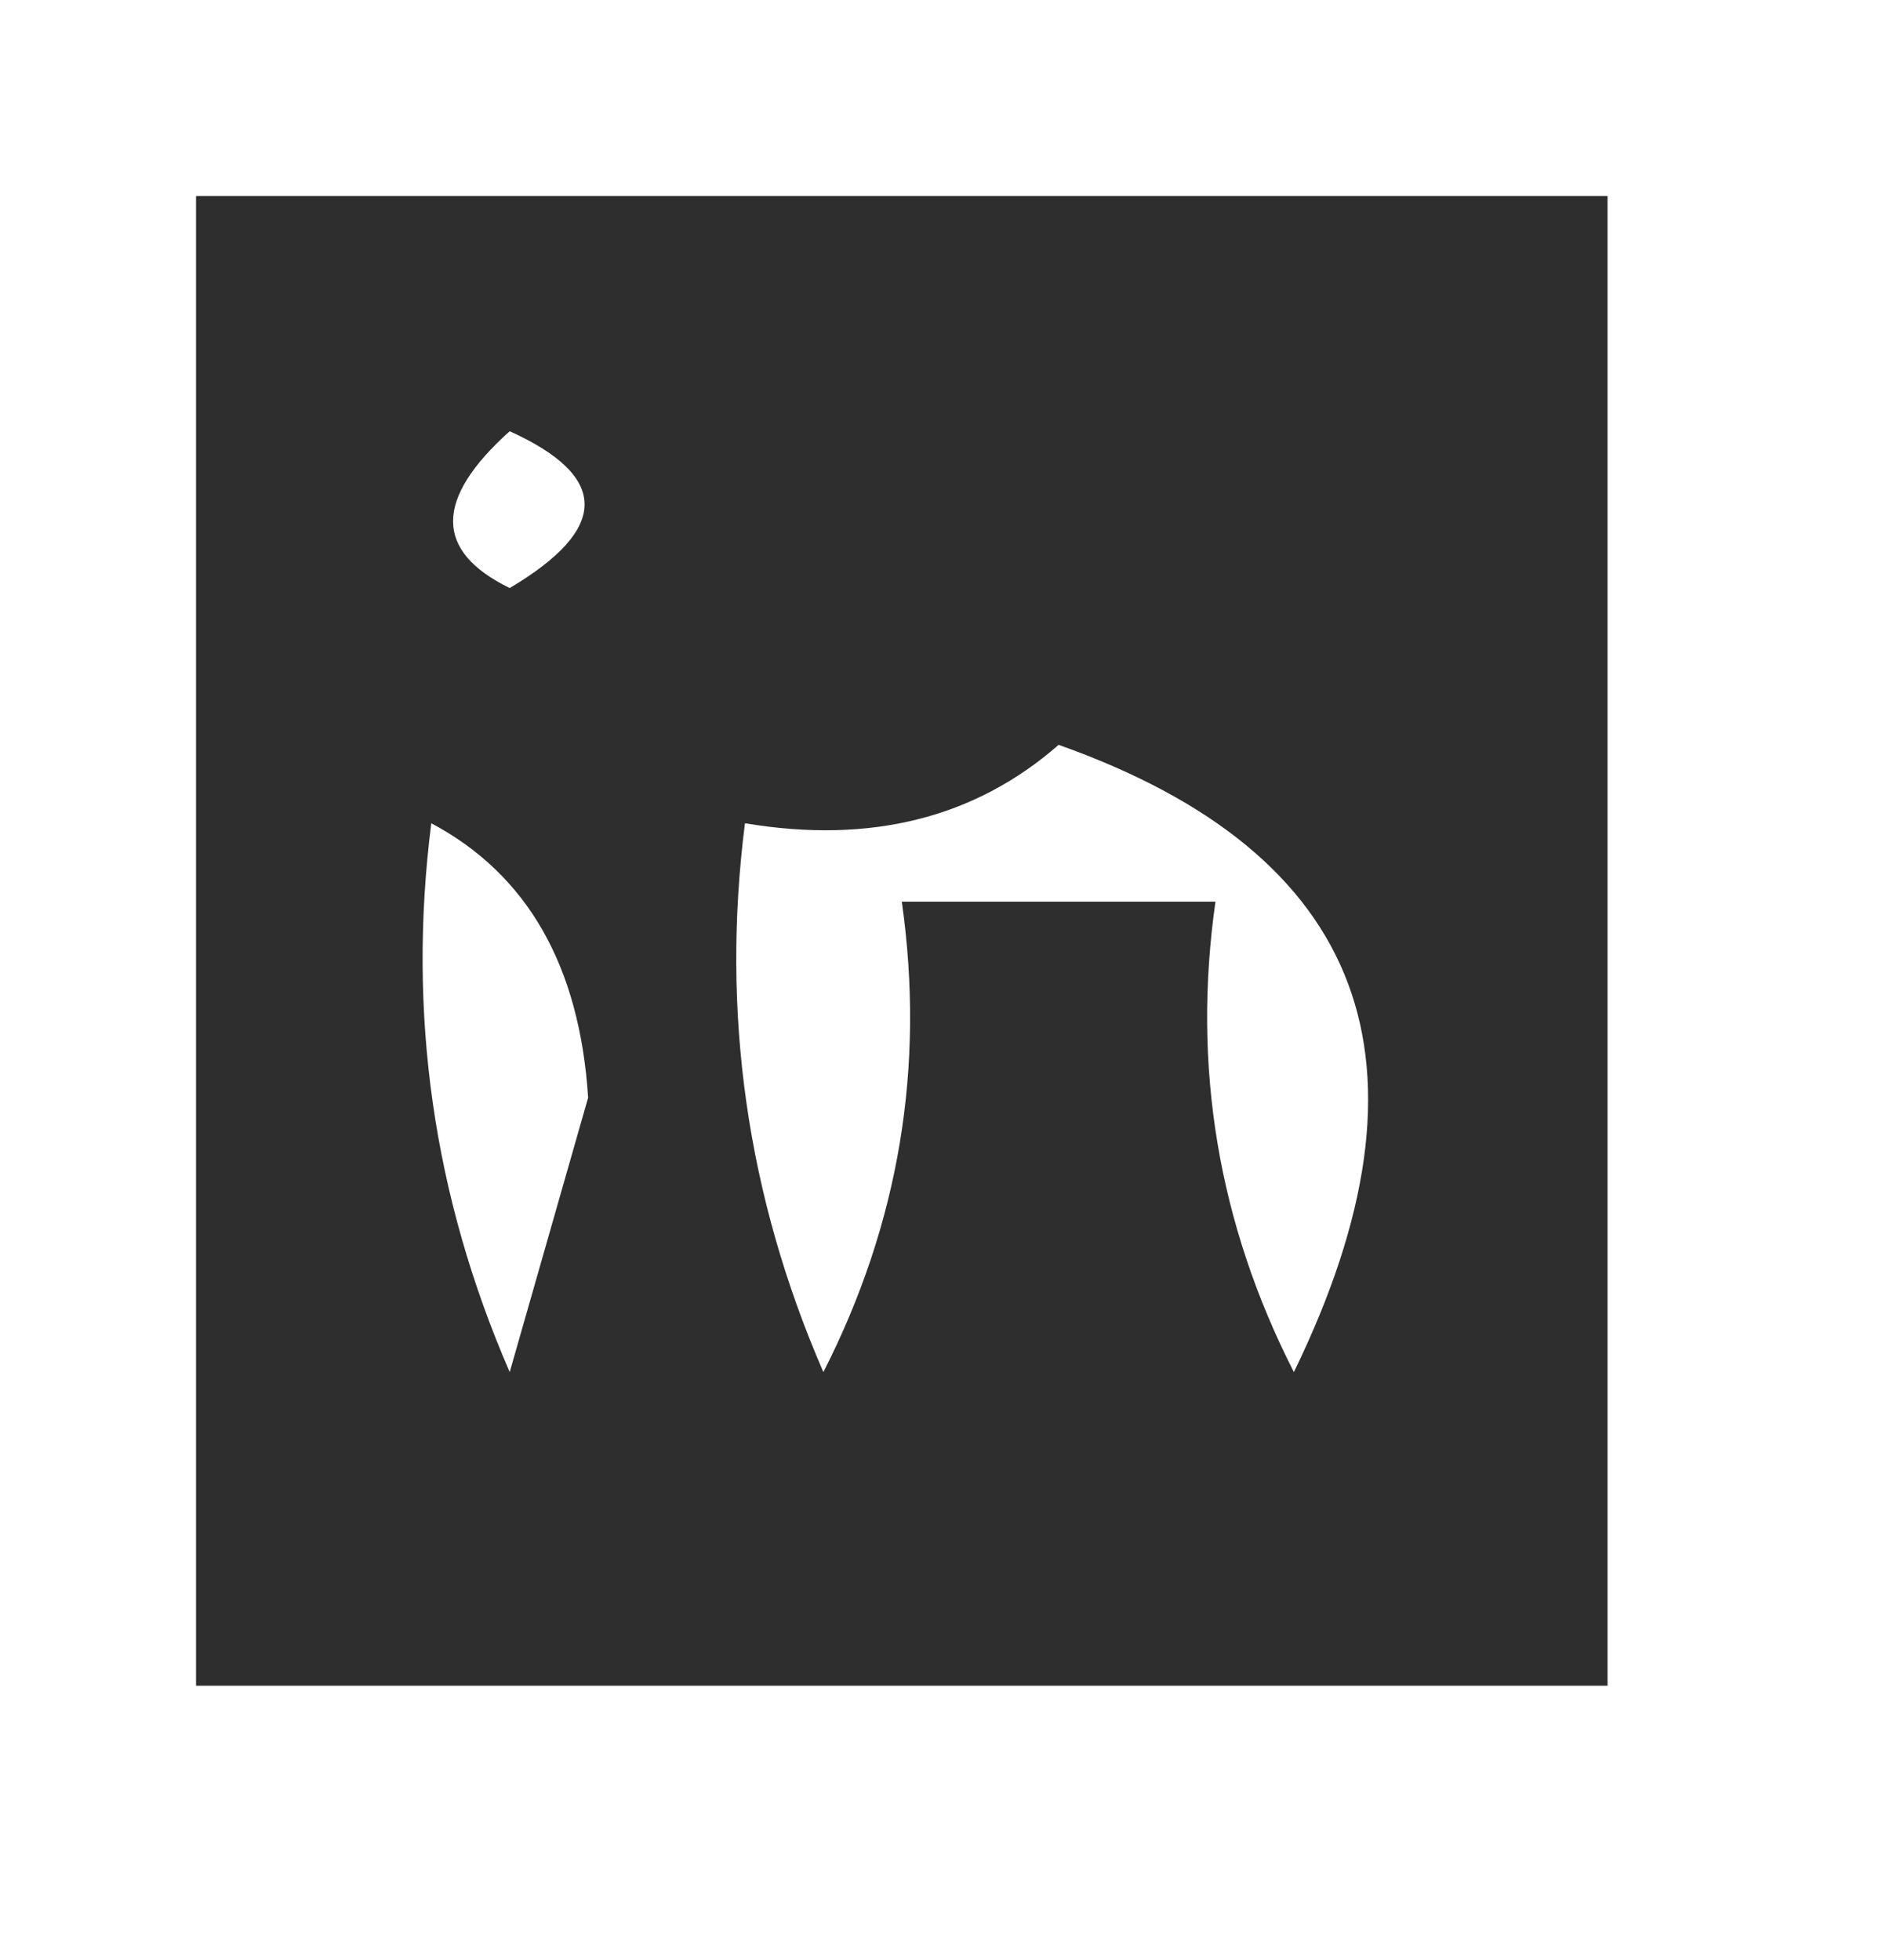 <?xml version="1.0" encoding="UTF-8"?>
<!DOCTYPE svg PUBLIC "-//W3C//DTD SVG 1.1//EN" "http://www.w3.org/Graphics/SVG/1.1/DTD/svg11.dtd">
<svg xmlns="http://www.w3.org/2000/svg" version="1.1" width="24px" height="25px" style="shape-rendering:geometricPrecision; text-rendering:geometricPrecision; image-rendering:optimizeQuality; fill-rule:evenodd; clip-rule:evenodd" xmlns:xlink="http://www.w3.org/1999/xlink">
<g><path style="opacity:0.818" fill="#000000" d="M 2.5,2.5 C 8.5,2.5 14.5,2.5 20.5,2.5C 20.5,8.833 20.5,15.167 20.5,21.5C 14.5,21.5 8.5,21.5 2.5,21.5C 2.5,15.167 2.5,8.833 2.5,2.5 Z M 6.5,5.5 C 7.773,6.077 7.773,6.744 6.5,7.5C 5.537,7.03 5.537,6.364 6.5,5.5 Z M 13.5,9.5 C 17.42,10.89 18.42,13.556 16.5,17.5C 15.534,15.604 15.201,13.604 15.5,11.5C 14.167,11.5 12.833,11.5 11.5,11.5C 11.799,13.604 11.466,15.604 10.5,17.5C 9.526,15.257 9.192,12.924 9.5,10.5C 11.099,10.768 12.432,10.434 13.5,9.5 Z M 5.5,10.5 C 6.725,11.152 7.392,12.319 7.5,14C 7.167,15.167 6.833,16.333 6.5,17.5C 5.526,15.257 5.192,12.924 5.5,10.5 Z"/></g>
</svg>
